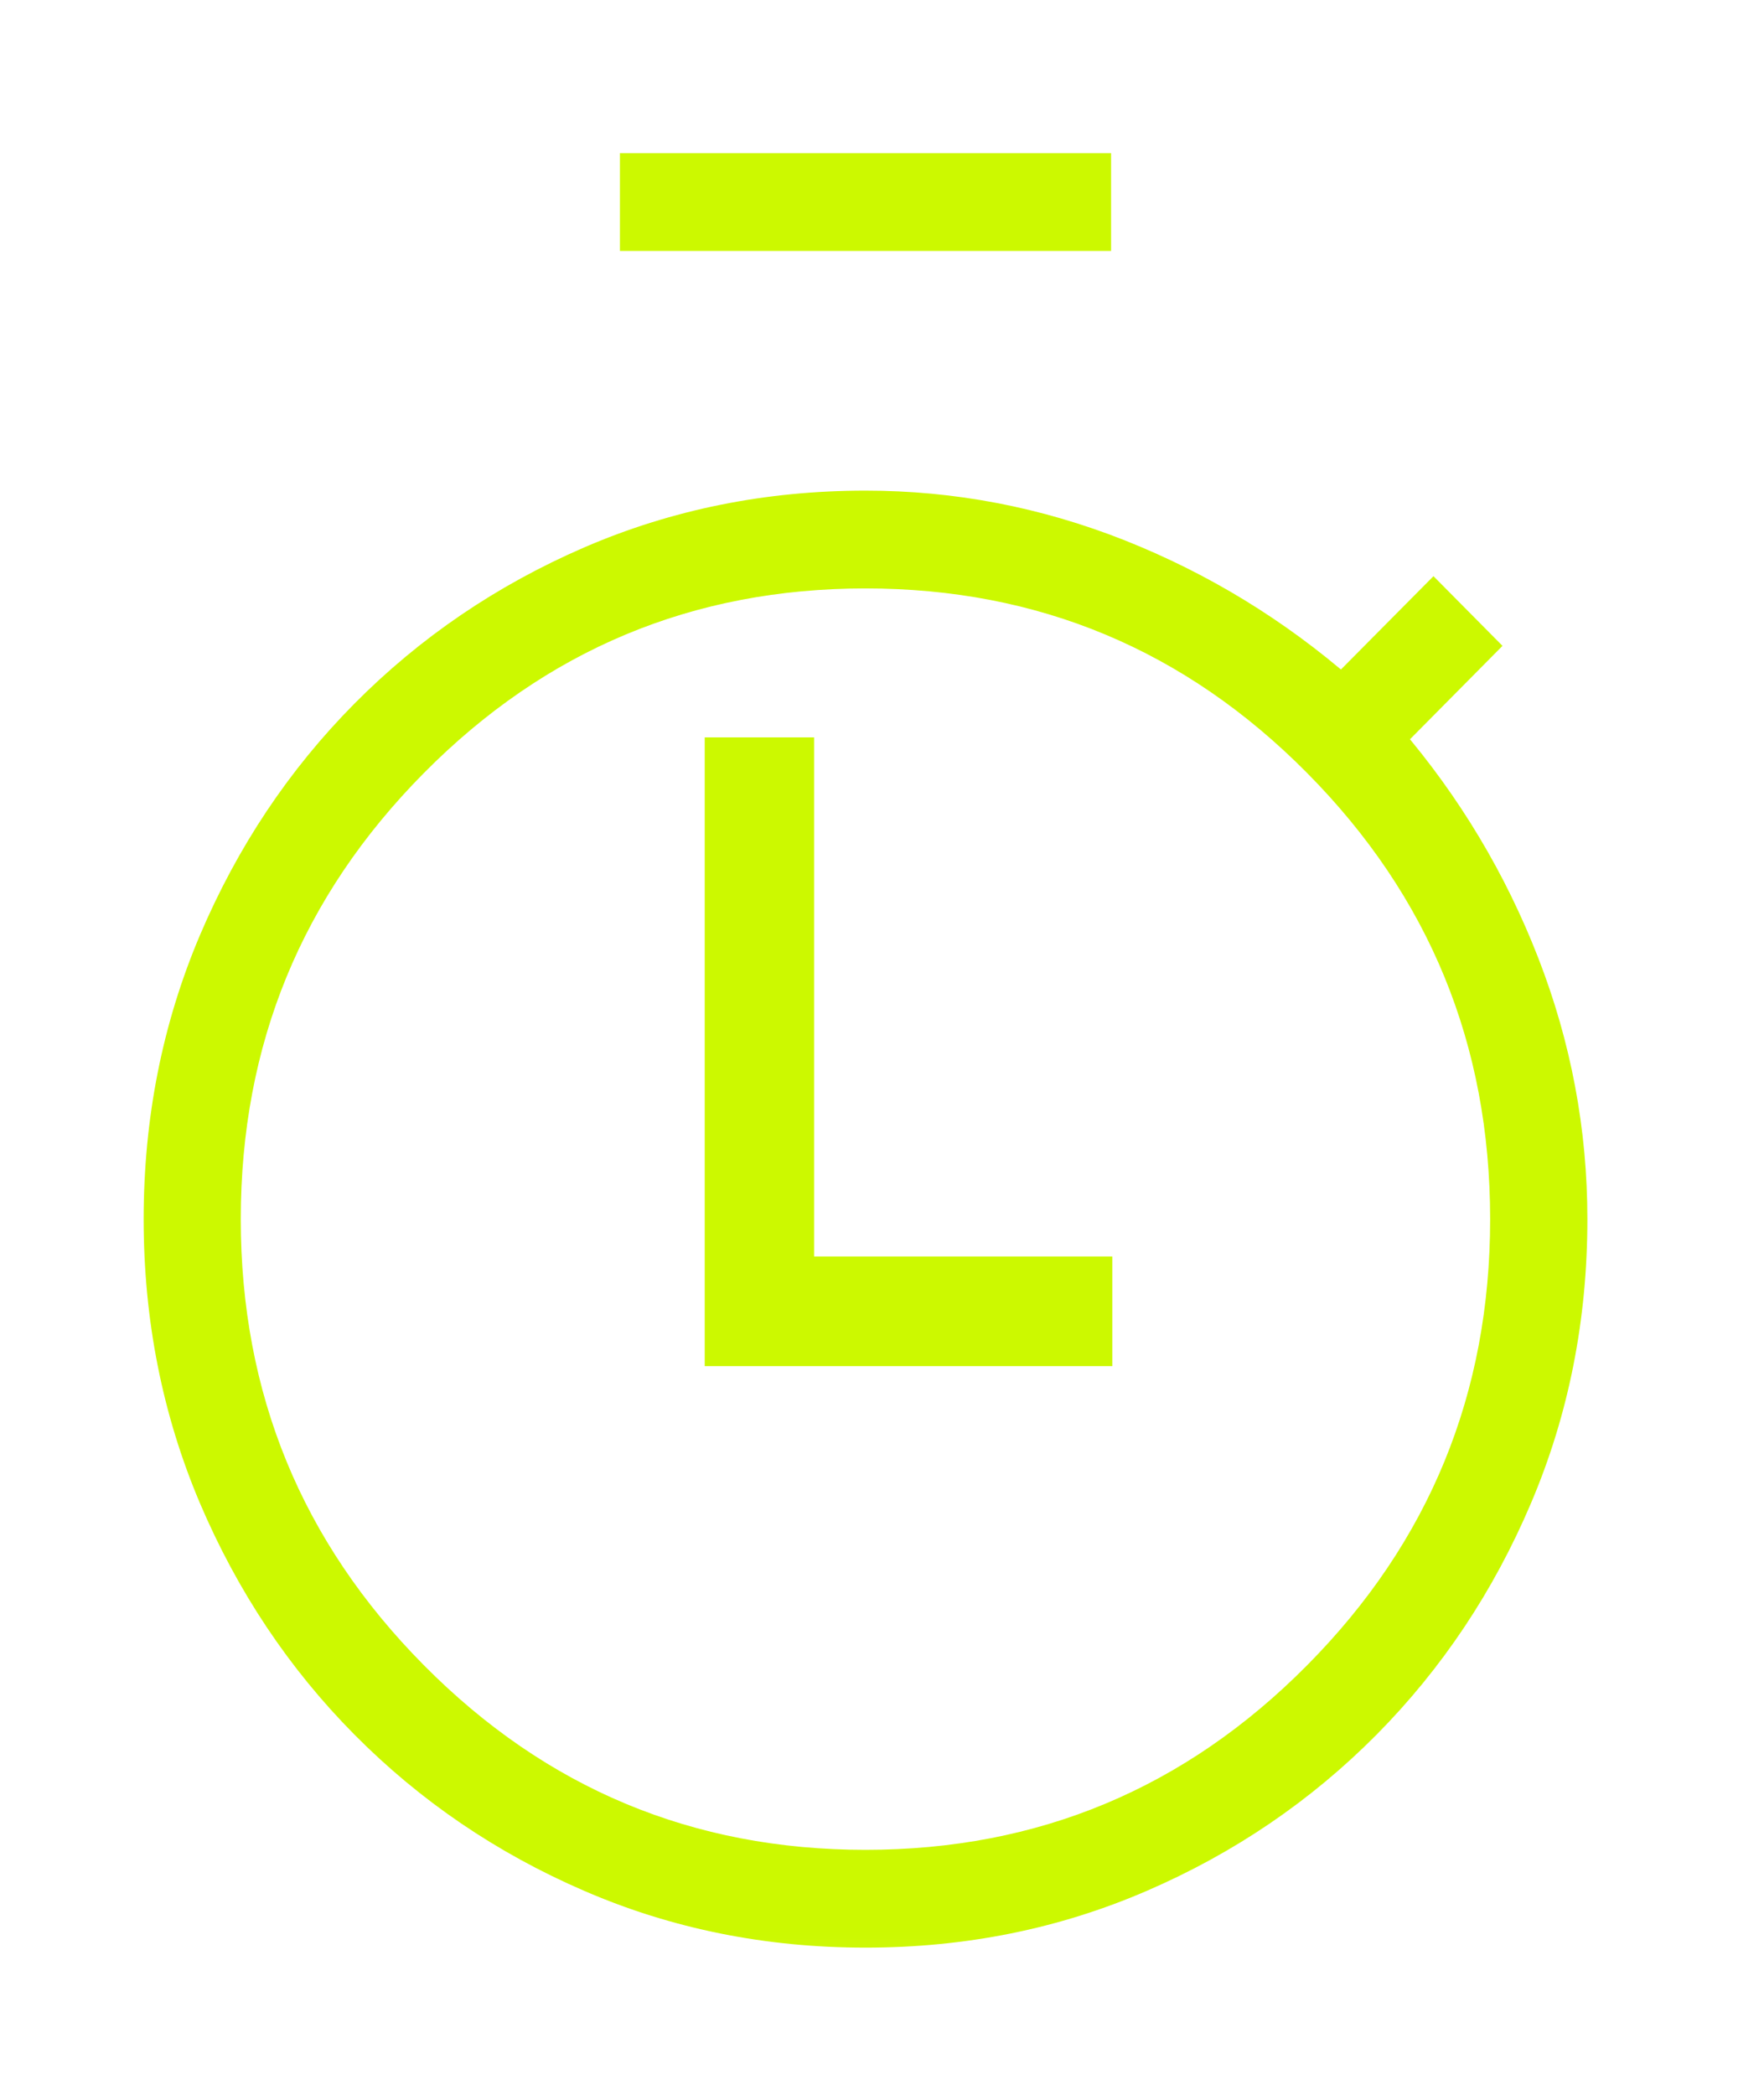 
<svg width="16" height="19" viewBox="0 0 16 19" fill="none" xmlns="http://www.w3.org/2000/svg">
<mask id="mask0_1941_2542" style="mask-type:alpha" maskUnits="userSpaceOnUse" x="0" y="0" width="16" height="19">
<rect x="0.5" y="0.5" width="14.743" height="17.833" fill="#D9D9D9" stroke="white"/>
</mask>
<g mask="url(#mask0_1941_2542)">
<path d="M5.773 2.126V1.539H9.928V2.126H7.85H5.773ZM7.85 17.515C6.964 17.515 6.133 17.348 5.358 17.012C4.582 16.677 3.904 16.215 3.322 15.628C2.74 15.041 2.284 14.356 1.951 13.574C1.619 12.791 1.453 11.952 1.453 11.058C1.453 10.163 1.619 9.325 1.951 8.542C2.284 7.759 2.74 7.074 3.322 6.487C3.904 5.9 4.582 5.439 5.358 5.103C6.133 4.768 6.964 4.6 7.85 4.6C8.64 4.6 9.405 4.747 10.146 5.04C10.886 5.334 11.562 5.746 12.171 6.277L13.002 5.439L13.417 5.858L12.586 6.697C13.113 7.312 13.521 7.993 13.812 8.741C14.103 9.489 14.248 10.261 14.248 11.058C14.248 11.952 14.082 12.791 13.749 13.574C13.417 14.356 12.96 15.041 12.379 15.628C11.797 16.215 11.118 16.677 10.343 17.012C9.567 17.348 8.737 17.515 7.85 17.515ZM7.85 16.928C9.457 16.928 10.828 16.355 11.963 15.209C13.099 14.063 13.666 12.679 13.666 11.058C13.666 9.436 13.099 8.053 11.963 6.906C10.828 5.76 9.457 5.187 7.85 5.187C6.244 5.187 4.873 5.76 3.738 6.906C2.602 8.053 2.034 9.436 2.034 11.058C2.034 12.679 2.602 14.063 3.738 15.209C4.873 16.355 6.244 16.928 7.85 16.928Z" fill="#CCF900" stroke="#CCF900" stroke-width="0.3"/>
<path fill-rule="evenodd" clip-rule="evenodd" d="M6.642 6.938H7.134V11.646H9.839V12.141H6.642V6.938Z" fill="#CCF900" stroke="#CCF900" stroke-width="0.5"/>
</g>
</svg>

